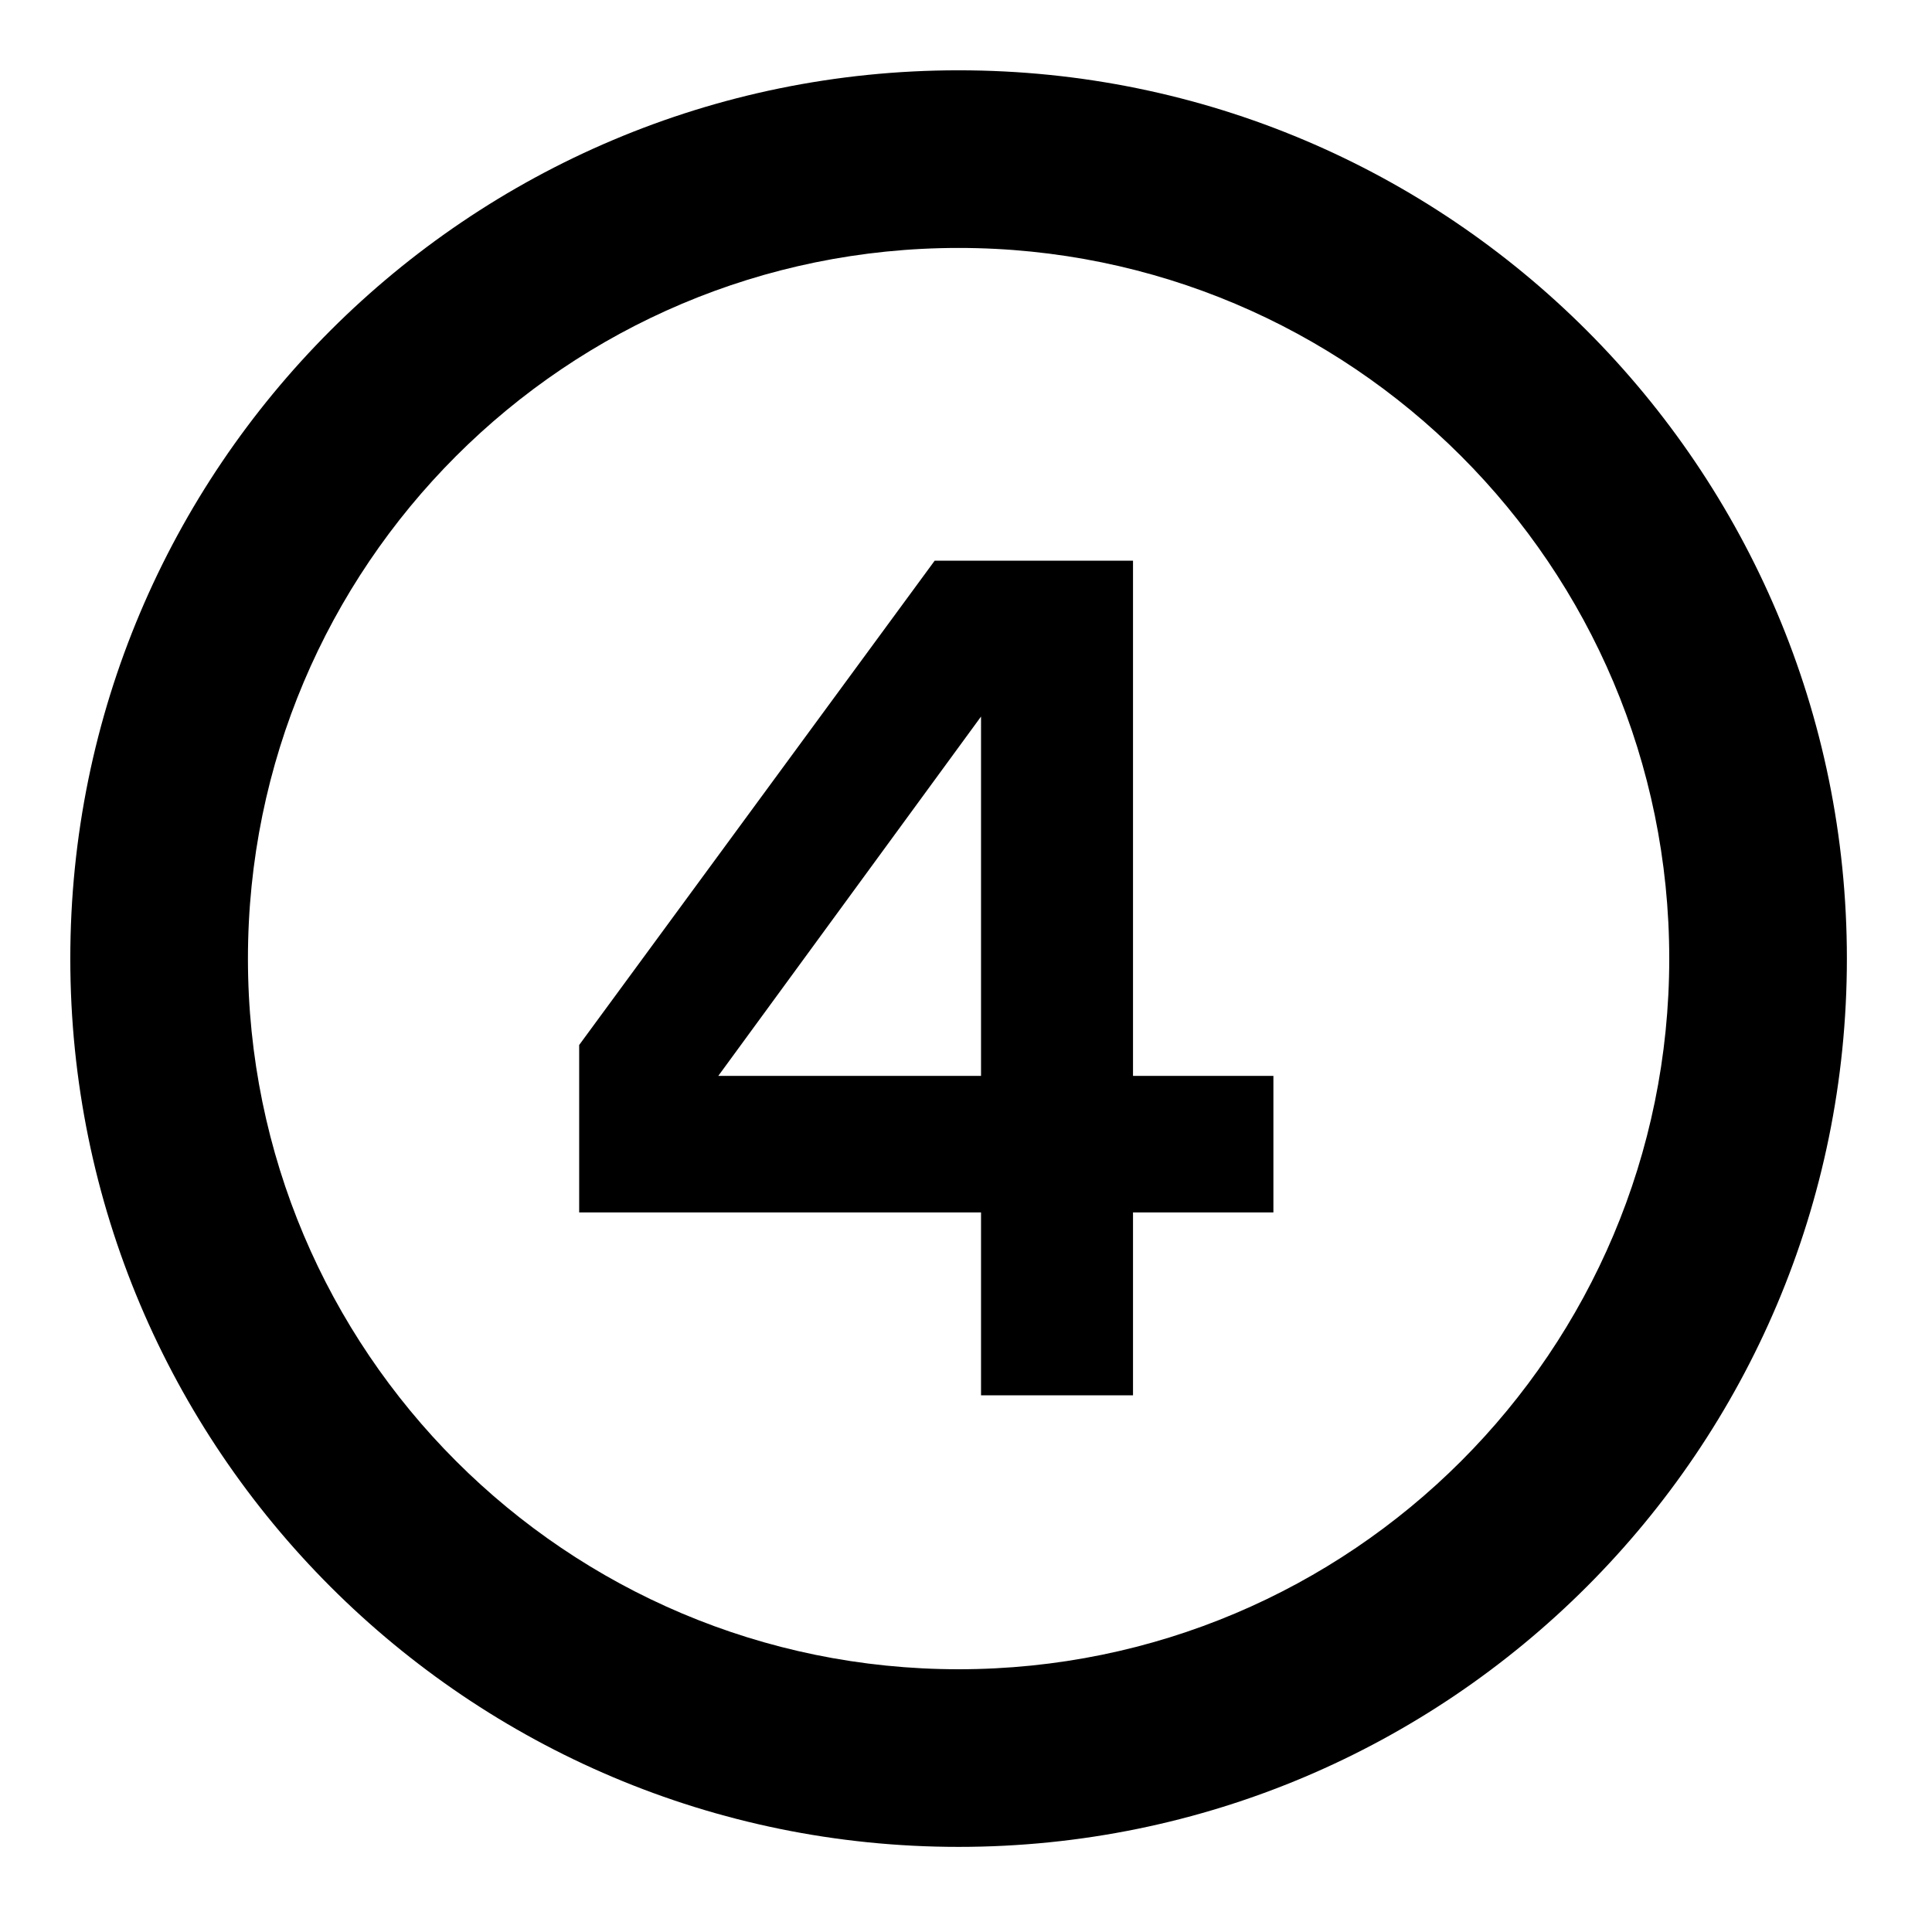 <svg width="18px" height="18px" viewBox="0 0 18 18" version="1.1" xmlns="http://www.w3.org/2000/svg" xmlns:xlink="http://www.w3.org/1999/xlink">
  <path
    d="M5.396,11.296 L9.14,11.296 L9.14,13 L10.556,13 L10.556,11.296 L11.864,11.296 L11.864,10.024 L10.556,10.024 L10.556,5.224 L8.708,5.224 L5.396,9.736 Z M9.14,10.024 L6.692,10.024 L9.14,6.676 Z M8.931,17.207 C4.36,17.207 0.655,13.502 0.655,8.931 C0.655,4.36 4.36,0.655 8.931,0.655 C13.502,0.655 17.207,4.36 17.207,8.931 C17.207,13.502 13.502,17.207 8.931,17.207 Z M8.931,15.552 C12.588,15.552 15.552,12.588 15.552,8.931 C15.552,5.274 12.588,2.31 8.931,2.31 C5.274,2.31 2.31,5.274 2.31,8.931 C2.31,12.588 5.274,15.552 8.931,15.552 Z"
    id="Shape"></path>
</svg>
